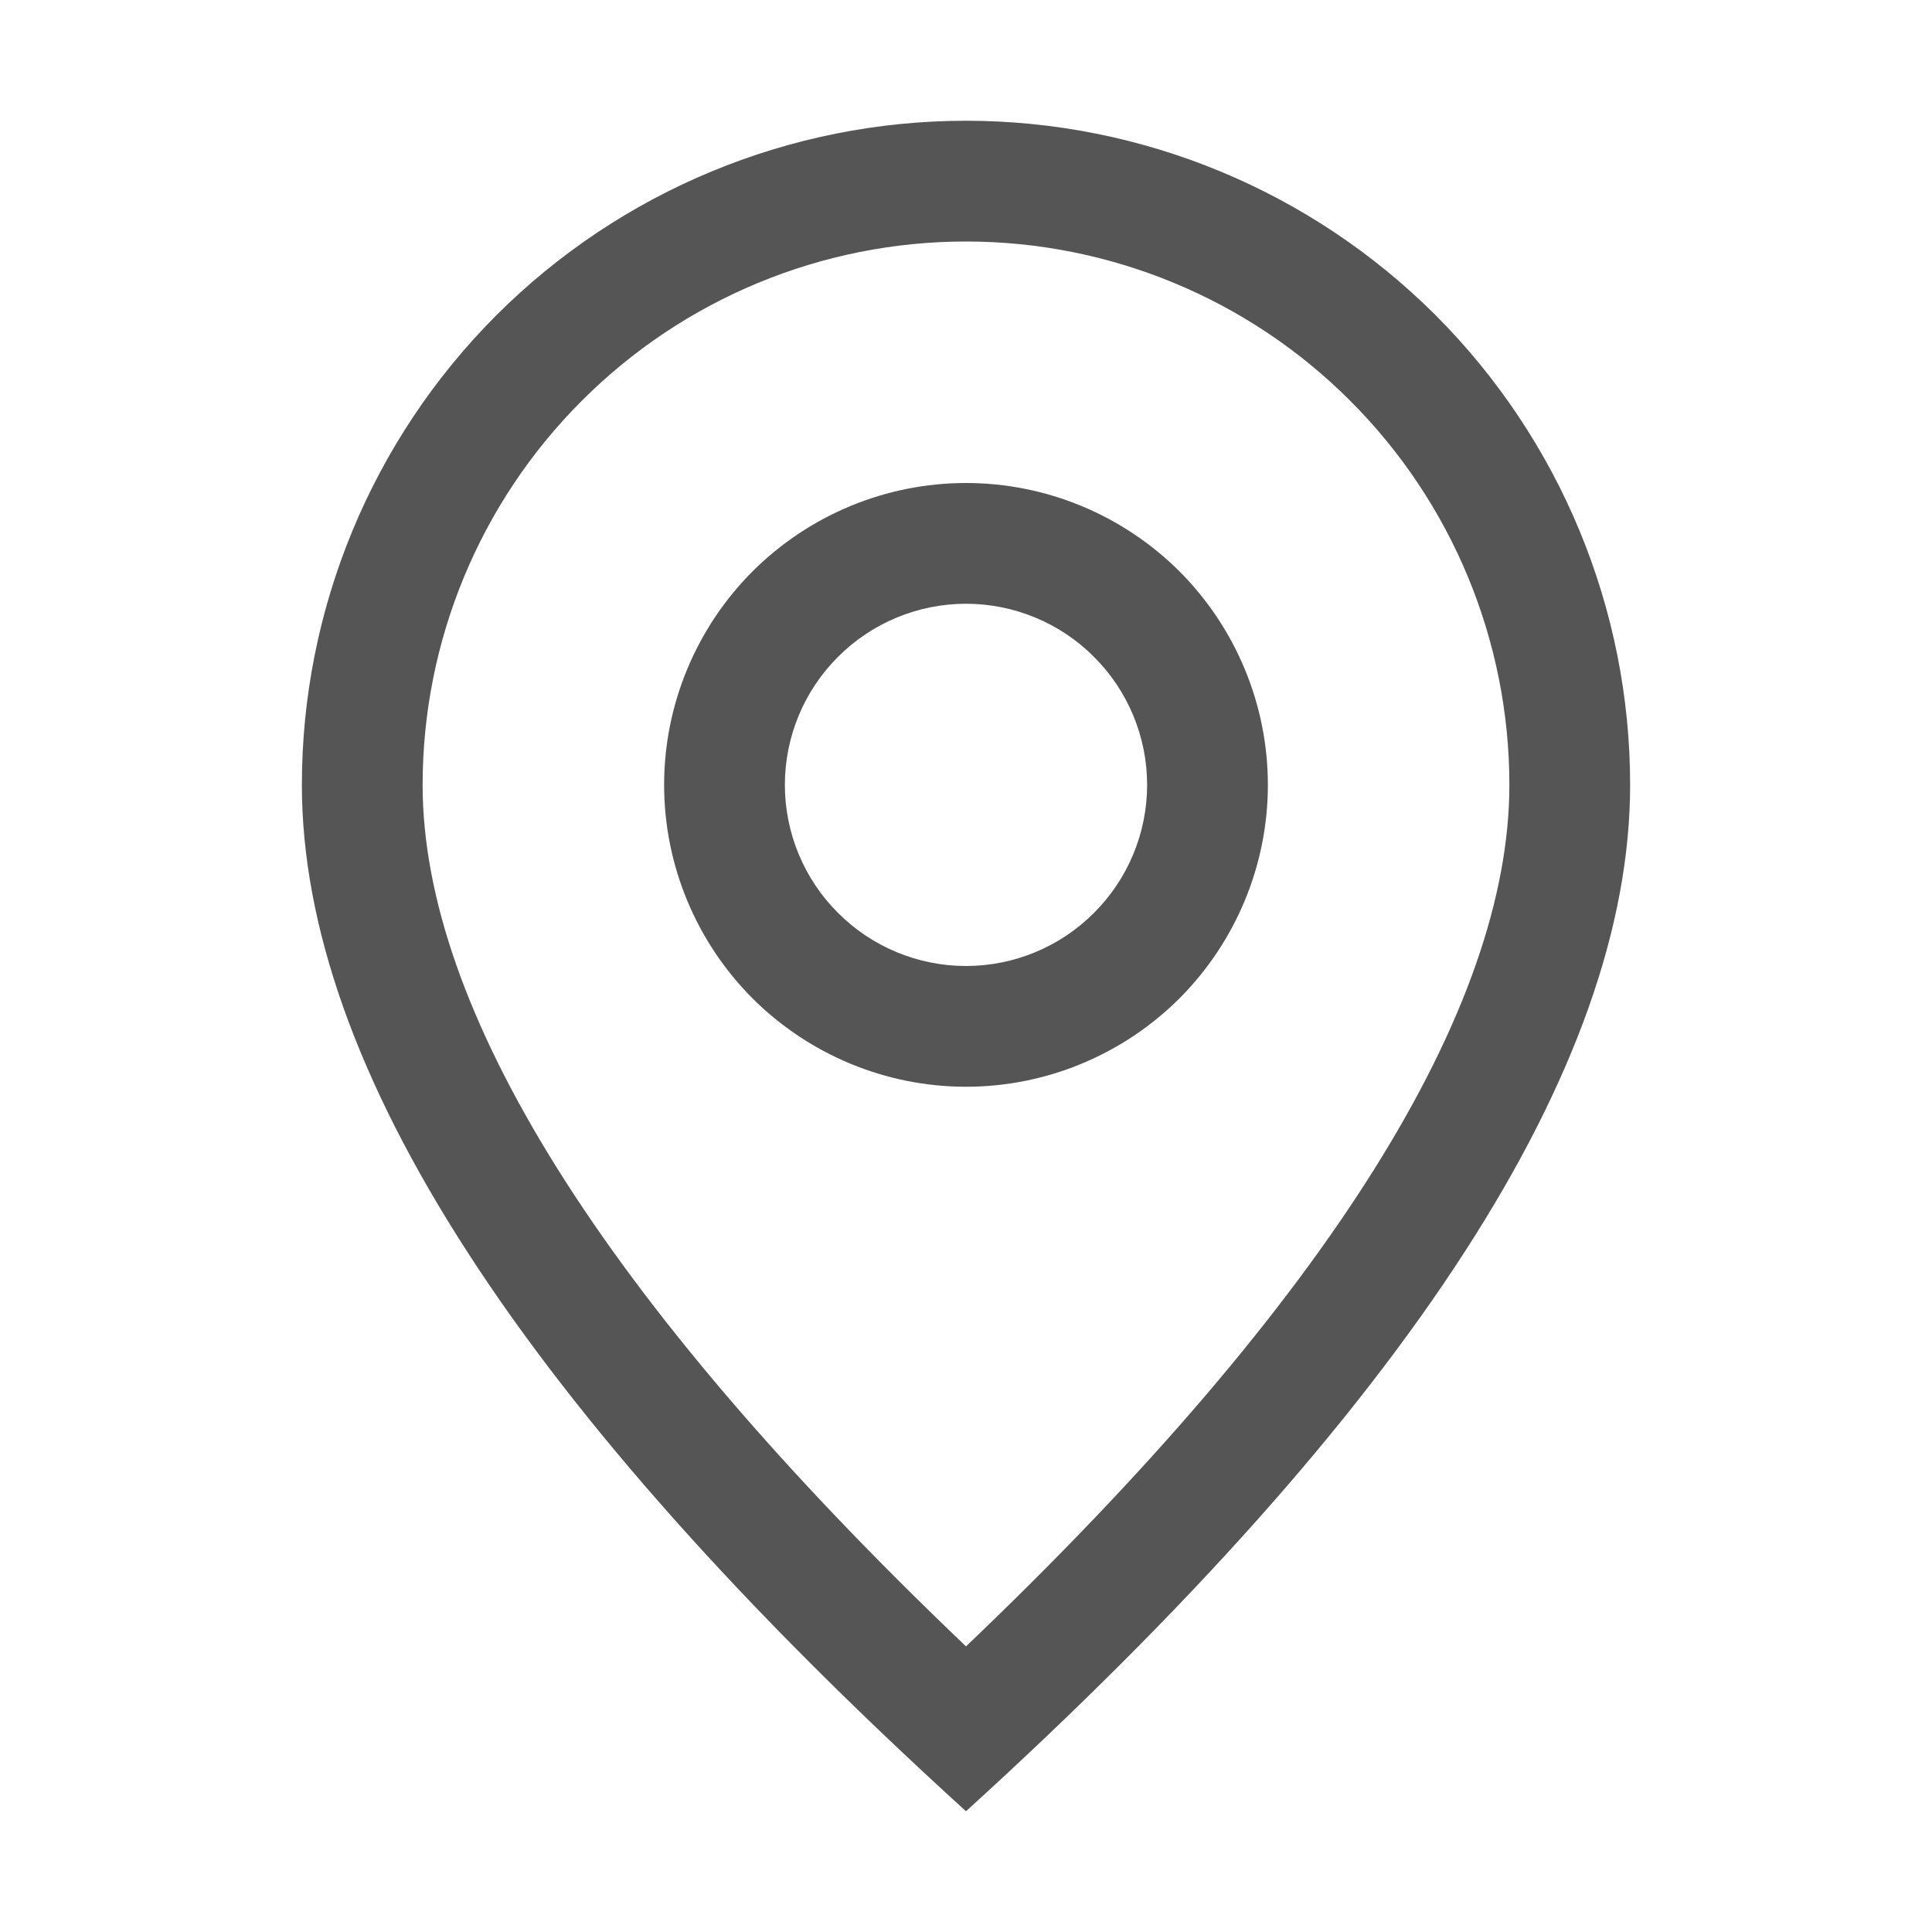 <svg xmlns="http://www.w3.org/2000/svg" width="12" height="12" viewBox="0 0 12 12" fill="none">
  <path d="M2.625 4.875C2.625 3.98 2.981 3.121 3.614 2.489C4.246 1.856 5.105 1.5 6 1.5C6.895 1.5 7.754 1.856 8.386 2.489C9.019 3.121 9.375 3.98 9.375 4.875C9.375 6.26 8.267 8.064 6 10.226C3.733 8.064 2.625 6.26 2.625 4.875ZM6 11.25C8.75 8.75 10.125 6.625 10.125 4.875C10.125 3.781 9.69 2.732 8.917 1.958C8.143 1.185 7.094 0.75 6 0.75C4.906 0.75 3.857 1.185 3.083 1.958C2.31 2.732 1.875 3.781 1.875 4.875C1.875 6.625 3.25 8.75 6 11.25Z" fill="#555555"/>
  <path d="M6 6C5.702 6 5.415 5.881 5.205 5.67C4.994 5.46 4.875 5.173 4.875 4.875C4.875 4.577 4.994 4.29 5.205 4.08C5.415 3.869 5.702 3.75 6 3.75C6.298 3.75 6.585 3.869 6.795 4.08C7.006 4.29 7.125 4.577 7.125 4.875C7.125 5.173 7.006 5.46 6.795 5.67C6.585 5.881 6.298 6 6 6ZM6 6.75C6.497 6.75 6.974 6.552 7.326 6.201C7.677 5.849 7.875 5.372 7.875 4.875C7.875 4.378 7.677 3.901 7.326 3.549C6.974 3.198 6.497 3 6 3C5.503 3 5.026 3.198 4.674 3.549C4.323 3.901 4.125 4.378 4.125 4.875C4.125 5.372 4.323 5.849 4.674 6.201C5.026 6.552 5.503 6.75 6 6.75Z" fill="#555555"/>
</svg>